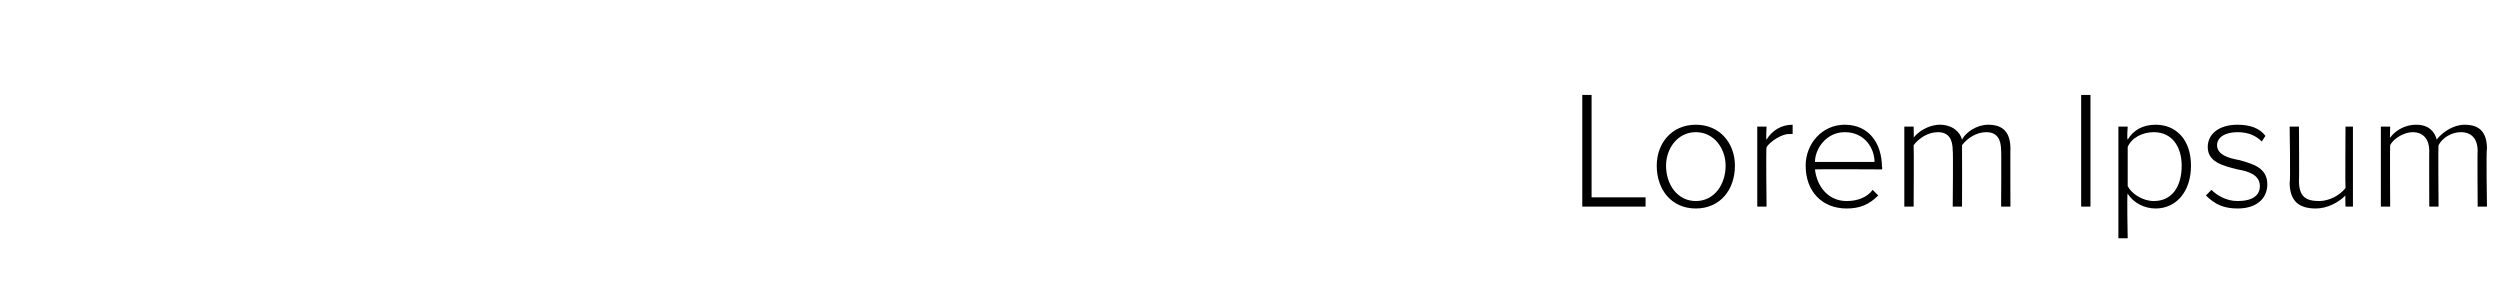 <?xml version="1.0" standalone="no"?>
<!DOCTYPE svg PUBLIC "-//W3C//DTD SVG 1.1//EN" "http://www.w3.org/Graphics/SVG/1.1/DTD/svg11.dtd">
<svg xmlns="http://www.w3.org/2000/svg" version="1.1" width="134.3px" height="15.9px" viewBox="0 -4 134.3 15.9" style="top:-4px">
  <desc>Lorem Ipsum</desc>
  <defs/>
  <g id="Polygon275287">
    <path d="M 85 1.1 L 85.5 1.1 L 85.5 6.6 L 88.4 6.6 L 88.4 7.1 L 85 7.1 L 85 1.1 Z M 89 4.9 C 89 3.7 89.8 2.7 91.1 2.7 C 92.4 2.7 93.2 3.7 93.2 4.9 C 93.2 6.2 92.4 7.2 91.1 7.2 C 89.8 7.2 89 6.2 89 4.9 Z M 92.7 4.9 C 92.7 4 92.1 3.1 91.1 3.1 C 90.1 3.1 89.5 4 89.5 4.9 C 89.5 5.9 90.1 6.8 91.1 6.8 C 92.1 6.8 92.7 5.9 92.7 4.9 Z M 94.4 2.8 L 94.9 2.8 C 94.9 2.8 94.86 3.51 94.9 3.5 C 95.2 3 95.7 2.7 96.3 2.7 C 96.3 2.7 96.3 3.2 96.3 3.2 C 96.2 3.2 96.2 3.2 96.1 3.2 C 95.7 3.2 95.1 3.6 94.9 3.9 C 94.86 3.94 94.9 7.1 94.9 7.1 L 94.4 7.1 L 94.4 2.8 Z M 99.1 2.7 C 100.4 2.7 101.1 3.7 101.1 5 C 101.14 4.96 101.1 5.1 101.1 5.1 C 101.1 5.1 97.51 5.08 97.5 5.1 C 97.6 6 98.2 6.8 99.2 6.8 C 99.8 6.8 100.3 6.6 100.6 6.2 C 100.6 6.2 100.9 6.5 100.9 6.5 C 100.4 7 99.9 7.2 99.2 7.2 C 97.9 7.2 97 6.3 97 4.9 C 97 3.7 97.9 2.7 99.1 2.7 Z M 97.5 4.7 C 97.5 4.7 100.7 4.7 100.7 4.7 C 100.7 4 100.2 3.1 99.1 3.1 C 98.1 3.1 97.5 4 97.5 4.7 Z M 107.5 4.1 C 107.5 3.5 107.3 3.1 106.7 3.1 C 106.2 3.1 105.7 3.4 105.4 3.8 C 105.41 3.82 105.4 7.1 105.4 7.1 L 104.9 7.1 C 104.9 7.1 104.93 4.07 104.9 4.1 C 104.9 3.5 104.7 3.1 104.1 3.1 C 103.6 3.1 103.1 3.4 102.8 3.8 C 102.82 3.82 102.8 7.1 102.8 7.1 L 102.3 7.1 L 102.3 2.8 L 102.8 2.8 C 102.8 2.8 102.82 3.42 102.8 3.4 C 103 3.1 103.6 2.7 104.2 2.7 C 104.9 2.7 105.3 3.1 105.4 3.5 C 105.6 3.1 106.2 2.7 106.8 2.7 C 107.6 2.7 108 3.1 108 4 C 107.99 3.98 108 7.1 108 7.1 L 107.5 7.1 C 107.5 7.1 107.52 4.07 107.5 4.1 Z M 111.8 1.1 L 112.3 1.1 L 112.3 7.1 L 111.8 7.1 L 111.8 1.1 Z M 113.8 8.8 L 113.8 2.8 L 114.3 2.8 C 114.3 2.8 114.25 3.46 114.3 3.5 C 114.6 3 115.1 2.7 115.8 2.7 C 116.9 2.7 117.7 3.5 117.7 4.9 C 117.7 6.3 116.9 7.2 115.8 7.2 C 115.2 7.2 114.6 6.9 114.3 6.4 C 114.25 6.41 114.3 8.8 114.3 8.8 L 113.8 8.8 Z M 115.7 3.1 C 115.1 3.1 114.5 3.4 114.3 3.9 C 114.3 3.9 114.3 6 114.3 6 C 114.5 6.4 115.1 6.8 115.7 6.8 C 116.7 6.8 117.2 6 117.2 4.9 C 117.2 3.9 116.7 3.1 115.7 3.1 Z M 118.8 6.2 C 119.1 6.5 119.6 6.8 120.2 6.8 C 121 6.8 121.4 6.5 121.4 6 C 121.4 5.4 120.8 5.2 120.2 5.1 C 119.4 4.9 118.6 4.7 118.6 3.9 C 118.6 3.2 119.2 2.7 120.2 2.7 C 120.9 2.7 121.4 2.9 121.7 3.3 C 121.7 3.3 121.5 3.6 121.5 3.6 C 121.2 3.3 120.8 3.1 120.2 3.1 C 119.5 3.1 119.1 3.4 119.1 3.8 C 119.1 4.3 119.7 4.5 120.3 4.6 C 121 4.8 121.8 5 121.8 5.9 C 121.8 6.6 121.3 7.2 120.2 7.2 C 119.5 7.2 119 7 118.5 6.5 C 118.5 6.5 118.8 6.2 118.8 6.2 Z M 126 6.5 C 125.6 6.9 125 7.2 124.4 7.2 C 123.5 7.2 123 6.8 123 5.8 C 123.05 5.82 123 2.8 123 2.8 L 123.5 2.8 C 123.5 2.8 123.52 5.72 123.5 5.7 C 123.5 6.6 123.9 6.8 124.6 6.8 C 125.1 6.8 125.7 6.5 126 6.1 C 125.98 6.08 126 2.8 126 2.8 L 126.4 2.8 L 126.4 7.1 L 126 7.1 C 126 7.1 125.98 6.47 126 6.5 Z M 133.1 4.1 C 133.1 3.5 132.8 3.1 132.2 3.1 C 131.7 3.1 131.2 3.4 131 3.8 C 130.97 3.82 131 7.1 131 7.1 L 130.5 7.1 C 130.5 7.1 130.49 4.07 130.5 4.1 C 130.5 3.5 130.2 3.1 129.6 3.1 C 129.2 3.1 128.6 3.4 128.4 3.8 C 128.38 3.82 128.4 7.1 128.4 7.1 L 127.9 7.1 L 127.9 2.8 L 128.4 2.8 C 128.4 2.8 128.38 3.42 128.4 3.4 C 128.6 3.1 129.1 2.7 129.8 2.7 C 130.5 2.7 130.8 3.1 130.9 3.5 C 131.2 3.1 131.8 2.7 132.4 2.7 C 133.2 2.7 133.6 3.1 133.6 4 C 133.55 3.98 133.6 7.1 133.6 7.1 L 133.1 7.1 C 133.1 7.1 133.08 4.07 133.1 4.1 Z " stroke="none" fill="#000"/>
  </g>
</svg>